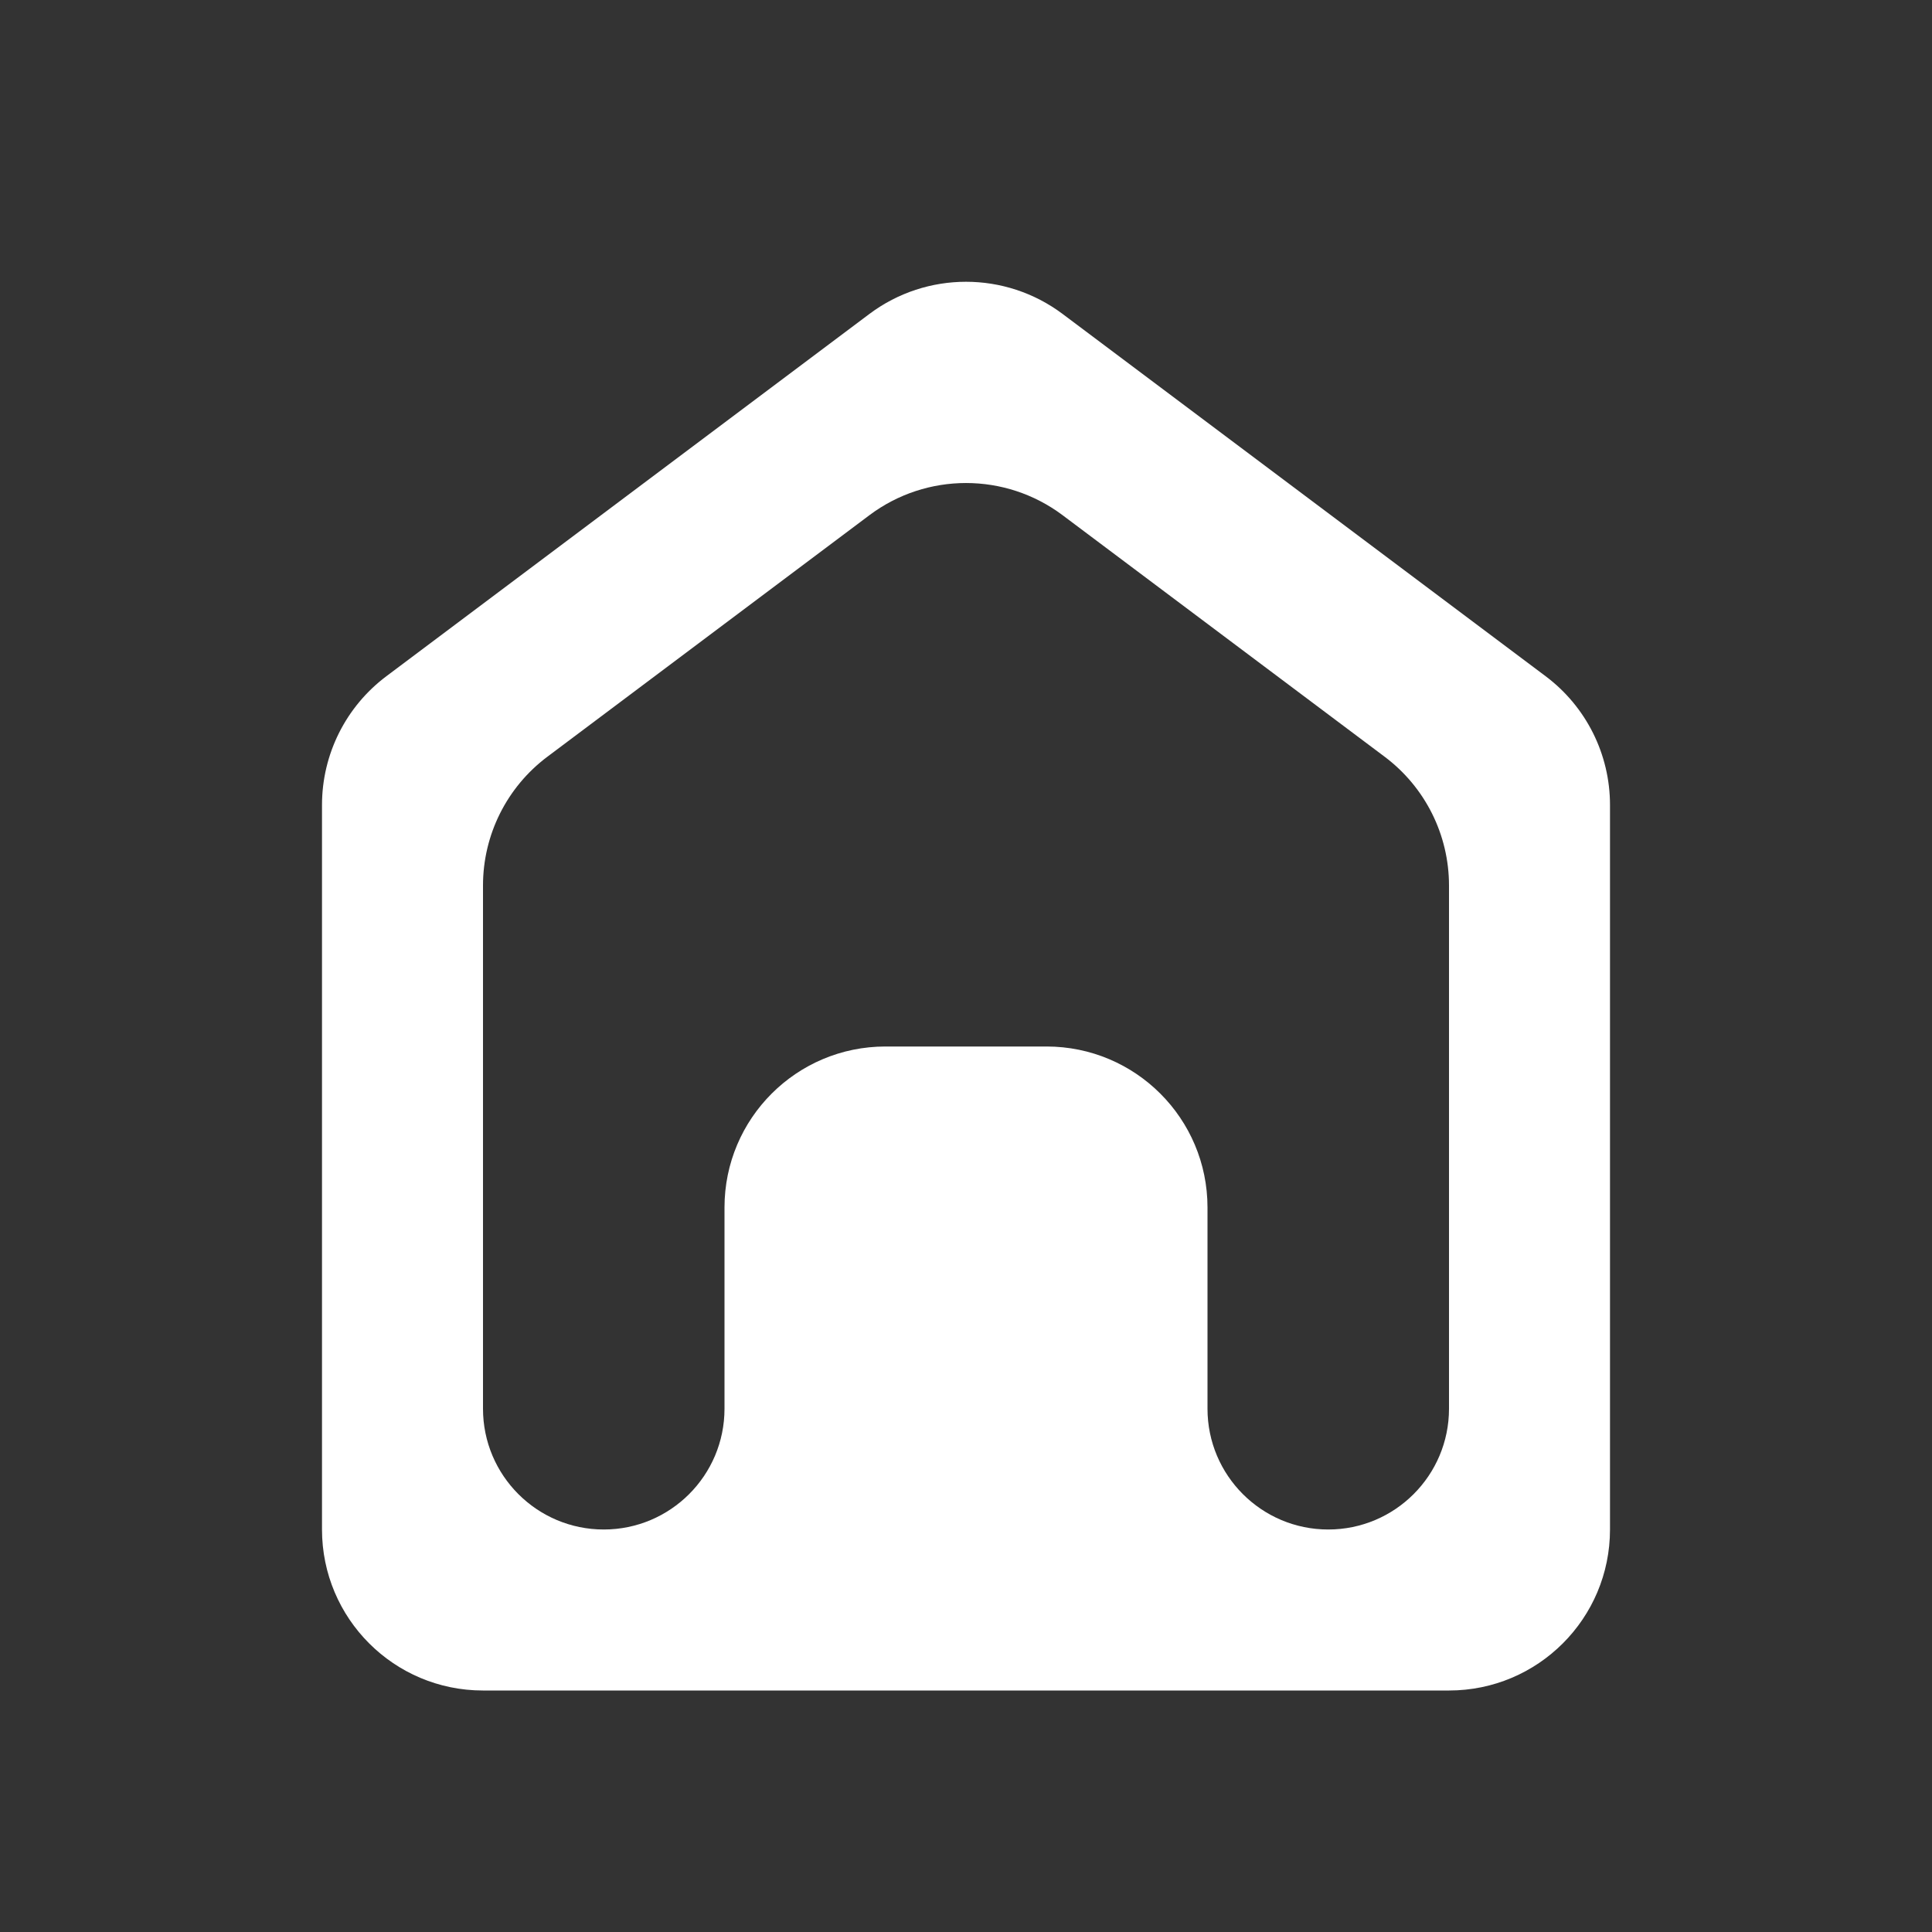 <svg width="24" height="24" viewBox="0 0 24 24" fill="none" xmlns="http://www.w3.org/2000/svg">
<rect x="0" y="0" width="24" height="24" fill="#333333" stroke="none"/>
<path d="M9 15C9 13.895 9.895 13 11 13H13C14.105 13 15 13.895 15 15V17.5C15 18.328 15.672 19 16.5 19C17.328 19 18 18.328 18 17.5V11C18 10.37 17.704 9.778 17.2 9.4L15 7.75L13.2 6.4C12.489 5.867 11.511 5.867 10.8 6.4L6.8 9.4C6.296 9.778 6 10.37 6 11V17.5C6 18.328 6.672 19 7.5 19C8.328 19 9 18.328 9 17.5V15ZM6 21C4.895 21 4 20.105 4 19V10C4 9.37 4.296 8.778 4.8 8.4L10.8 3.9C11.511 3.367 12.489 3.367 13.2 3.9L19.2 8.4C19.704 8.778 20 9.37 20 10V19C20 20.105 19.105 21 18 21H6Z" fill="white"/>
</svg>
